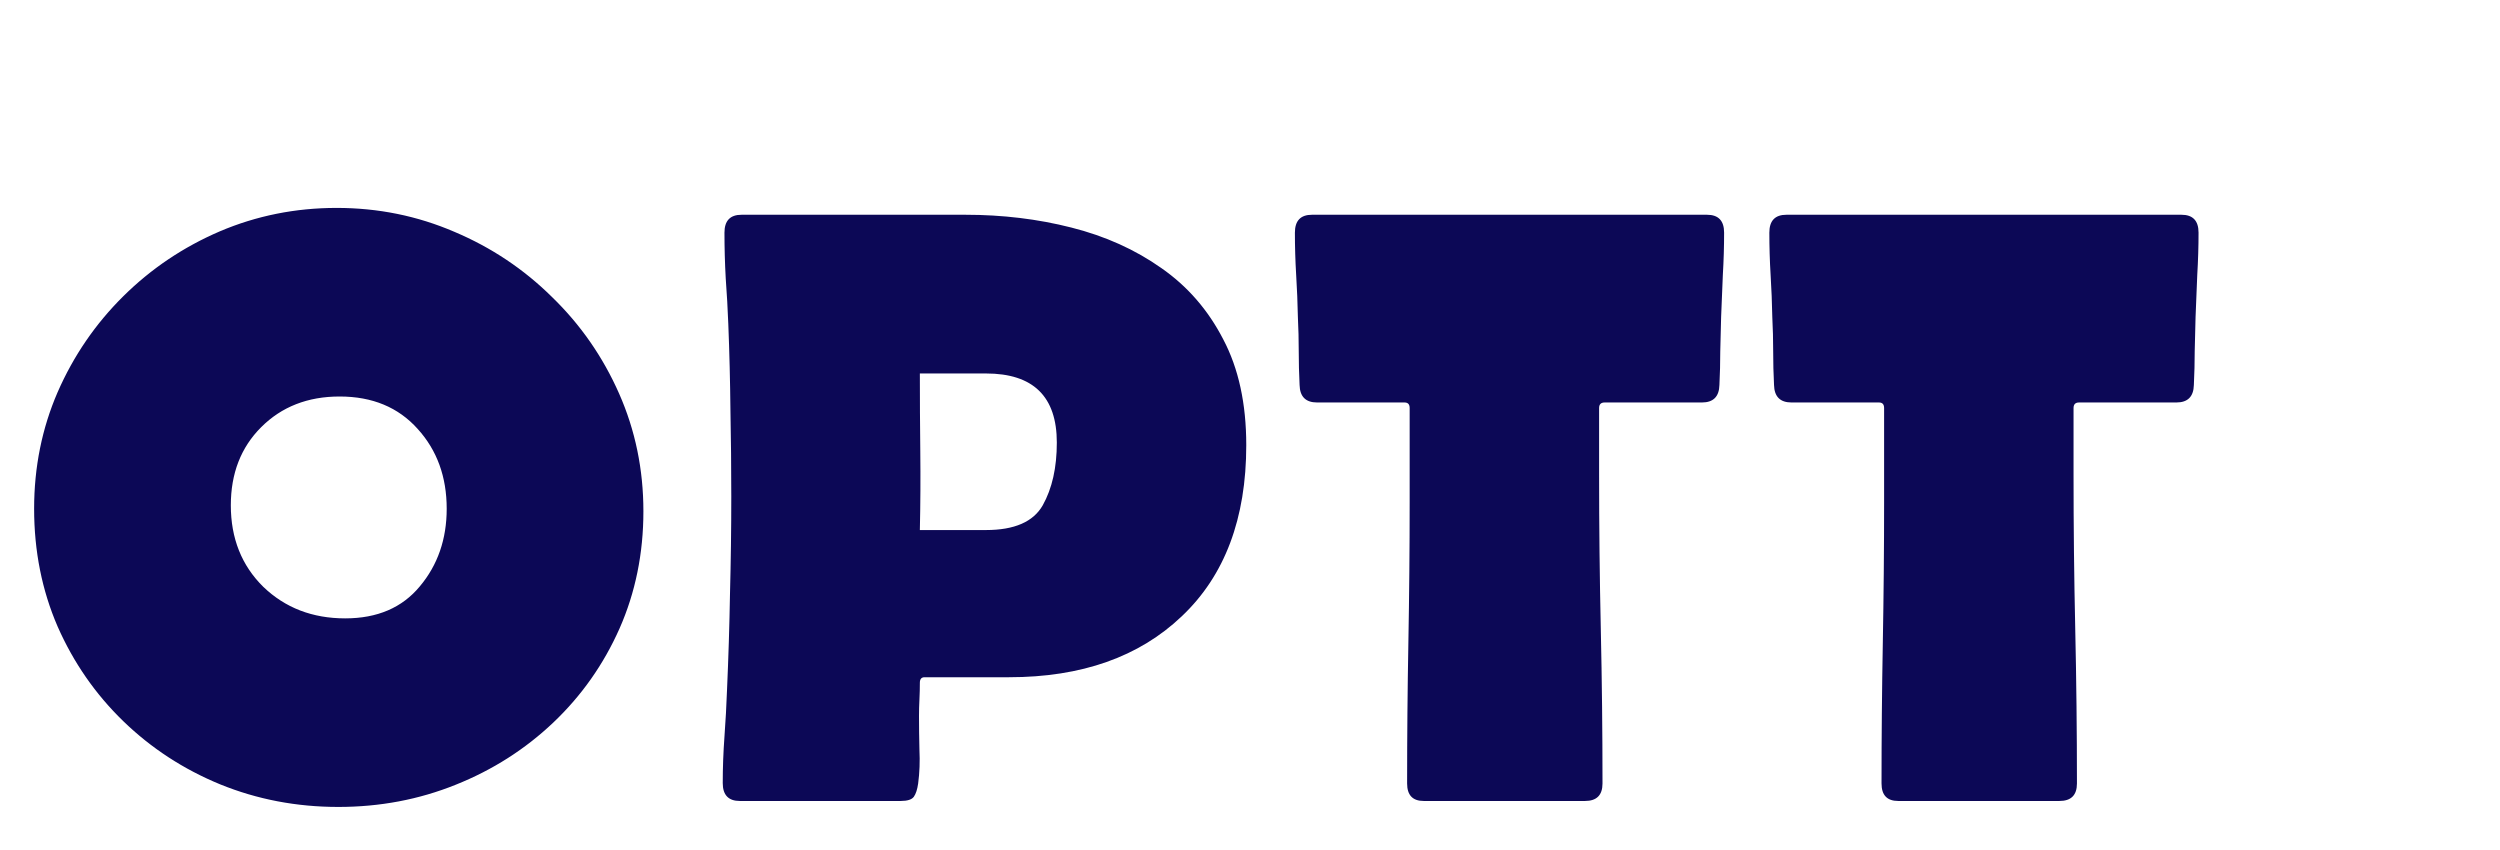 <svg width="103" height="35" viewBox="0 0 103 35" fill="none" xmlns="http://www.w3.org/2000/svg">
<path d="M1.406 20.959C1.406 19.248 1.729 17.648 2.373 16.16C3.029 14.66 3.932 13.342 5.08 12.205C6.229 11.068 7.553 10.178 9.053 9.533C10.565 8.889 12.17 8.566 13.869 8.566C15.58 8.566 17.197 8.895 18.721 9.551C20.244 10.195 21.586 11.092 22.746 12.24C23.918 13.377 24.838 14.701 25.506 16.213C26.174 17.725 26.508 19.342 26.508 21.064C26.508 22.799 26.18 24.41 25.523 25.898C24.867 27.375 23.959 28.664 22.799 29.766C21.639 30.867 20.297 31.723 18.773 32.332C17.262 32.941 15.65 33.246 13.94 33.246C12.217 33.246 10.594 32.935 9.07 32.315C7.559 31.693 6.229 30.826 5.08 29.713C3.932 28.6 3.029 27.299 2.373 25.811C1.729 24.322 1.406 22.705 1.406 20.959ZM9.51 20.818C9.51 22.178 9.955 23.297 10.846 24.176C11.748 25.043 12.873 25.477 14.221 25.477C15.545 25.477 16.57 25.037 17.297 24.158C18.035 23.279 18.404 22.213 18.404 20.959C18.404 19.646 18.006 18.551 17.209 17.672C16.412 16.781 15.34 16.336 13.992 16.336C12.68 16.336 11.602 16.758 10.758 17.602C9.926 18.434 9.51 19.506 9.51 20.818ZM29.848 9.586C29.848 9.094 30.082 8.848 30.551 8.848H39.779C41.303 8.848 42.756 9.023 44.139 9.375C45.533 9.727 46.77 10.283 47.848 11.045C48.926 11.795 49.775 12.773 50.397 13.98C51.029 15.176 51.346 16.629 51.346 18.34C51.346 21.363 50.461 23.713 48.691 25.389C46.934 27.064 44.56 27.902 41.572 27.902H38.092C37.963 27.902 37.898 27.979 37.898 28.131C37.898 28.354 37.893 28.582 37.881 28.816C37.869 29.039 37.863 29.268 37.863 29.502C37.863 29.936 37.869 30.398 37.881 30.891C37.904 31.371 37.887 31.834 37.828 32.279C37.793 32.525 37.734 32.707 37.652 32.824C37.57 32.941 37.389 33 37.107 33H30.48C30.012 33 29.777 32.754 29.777 32.262C29.777 31.629 29.801 30.99 29.848 30.346C29.895 29.701 29.93 29.062 29.953 28.43C30.012 27.105 30.053 25.781 30.076 24.457C30.111 23.121 30.129 21.785 30.129 20.449C30.129 19.266 30.117 18.082 30.094 16.898C30.082 15.715 30.053 14.531 30.006 13.348C29.982 12.727 29.947 12.1 29.9 11.467C29.865 10.834 29.848 10.207 29.848 9.586ZM40.623 21.838C41.795 21.838 42.574 21.498 42.961 20.818C43.348 20.127 43.541 19.266 43.541 18.234C43.541 16.336 42.568 15.387 40.623 15.387H37.898C37.898 16.453 37.904 17.525 37.916 18.604C37.928 19.682 37.922 20.76 37.898 21.838H40.623ZM53.35 9.586C53.35 9.094 53.584 8.848 54.053 8.848H70.33C70.799 8.848 71.033 9.094 71.033 9.586C71.033 10.16 71.016 10.74 70.981 11.326C70.957 11.9 70.934 12.48 70.91 13.066C70.898 13.535 70.887 14.004 70.875 14.473C70.875 14.93 70.863 15.393 70.84 15.861C70.828 16.342 70.588 16.582 70.119 16.582H66.111C65.959 16.582 65.883 16.658 65.883 16.811V19.553C65.883 21.674 65.906 23.795 65.953 25.916C66 28.037 66.023 30.158 66.023 32.279C66.023 32.76 65.783 33 65.303 33H58.658C58.201 33 57.973 32.76 57.973 32.279C57.973 30.346 57.99 28.412 58.025 26.479C58.06 24.545 58.078 22.611 58.078 20.678V16.811C58.078 16.658 58.008 16.582 57.867 16.582H54.264C53.795 16.582 53.555 16.342 53.543 15.861C53.52 15.393 53.508 14.93 53.508 14.473C53.508 14.004 53.496 13.535 53.473 13.066C53.461 12.48 53.438 11.9 53.402 11.326C53.367 10.74 53.35 10.16 53.35 9.586ZM72.897 9.586C72.897 9.094 73.131 8.848 73.6 8.848H89.877C90.346 8.848 90.58 9.094 90.58 9.586C90.58 10.16 90.562 10.74 90.527 11.326C90.504 11.9 90.481 12.48 90.457 13.066C90.445 13.535 90.434 14.004 90.422 14.473C90.422 14.93 90.41 15.393 90.387 15.861C90.375 16.342 90.135 16.582 89.666 16.582H85.658C85.506 16.582 85.43 16.658 85.43 16.811V19.553C85.43 21.674 85.453 23.795 85.5 25.916C85.547 28.037 85.57 30.158 85.57 32.279C85.57 32.76 85.33 33 84.85 33H78.205C77.748 33 77.519 32.76 77.519 32.279C77.519 30.346 77.537 28.412 77.572 26.479C77.607 24.545 77.625 22.611 77.625 20.678V16.811C77.625 16.658 77.555 16.582 77.414 16.582H73.811C73.342 16.582 73.102 16.342 73.09 15.861C73.066 15.393 73.055 14.93 73.055 14.473C73.055 14.004 73.043 13.535 73.019 13.066C73.008 12.48 72.984 11.9 72.949 11.326C72.914 10.74 72.897 10.16 72.897 9.586Z" fill="#0C0856"/>
</svg>
